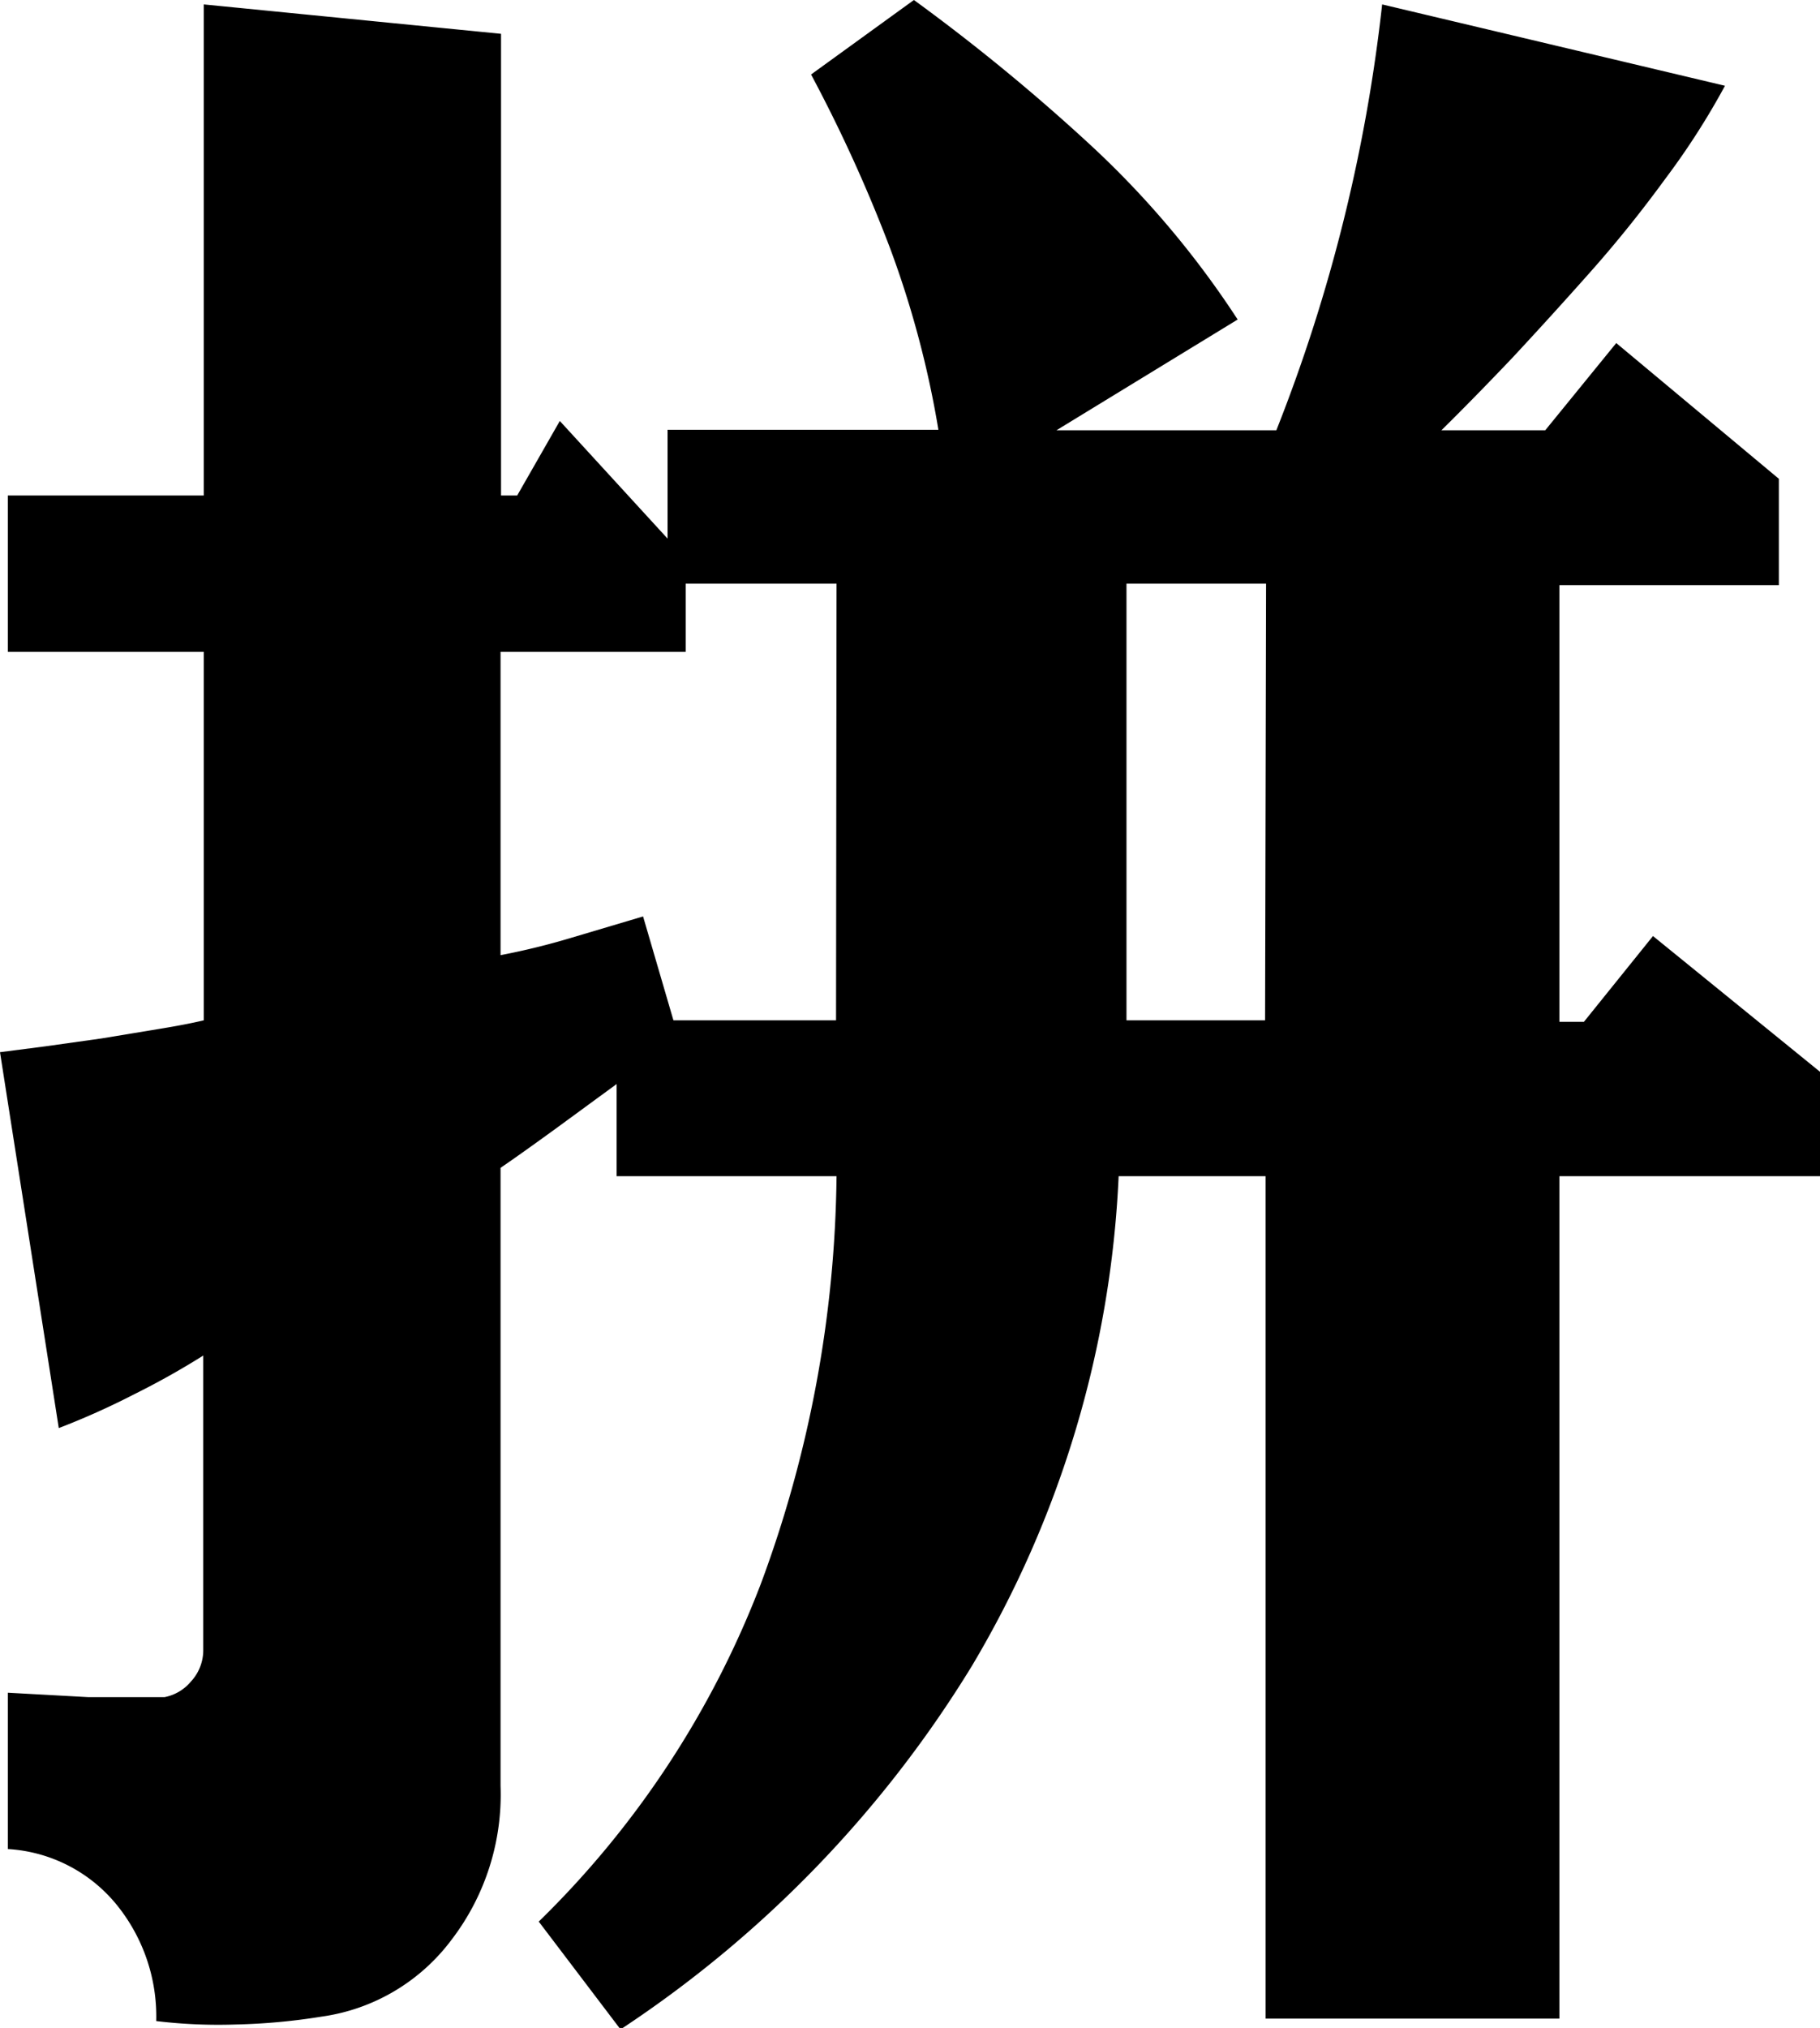 <svg xmlns="http://www.w3.org/2000/svg" viewBox="0 0 37.16 41.38"><title>svg01Character07</title><g id="圖層_2" data-name="圖層 2"><g id="svg01"><g id="svg01WholeCharacter"><path id="svg01Character07" d="M31.84,24V41.19h-6V24h-3a21.38,21.38,0,0,1-3,10,23.67,23.67,0,0,1-7.17,7.41L11,39.21a19.23,19.23,0,0,0,4.53-6.88A24.54,24.54,0,0,0,17.08,24H12.59V22.12l-1.23.9q-.73.53-1.14.81V36.44a4.87,4.87,0,0,1-1,3.14,4,4,0,0,1-2.66,1.57,12.66,12.66,0,0,1-1.75.16,10.58,10.58,0,0,1-1.62-.07,3.62,3.62,0,0,0-.83-2.4,3.1,3.1,0,0,0-2.2-1.11V34.54l1.64.09q1,0,1.56,0a.93.93,0,0,0,.54-.32.94.94,0,0,0,.25-.65v-6a16.07,16.07,0,0,1-1.41.79,15.47,15.47,0,0,1-1.54.69L0,21.47l.93-.12,1.14-.16L3.22,21q.56-.09.94-.18V13.3h-4V10.11h4V.09l6.07.6v9.42h.33l.87-1.52,2.2,2.4V8.77h5.53a20,20,0,0,0-1-3.74,30.36,30.36,0,0,0-1.6-3.51L18.66,0a40.19,40.19,0,0,1,3.53,2.89,18.91,18.91,0,0,1,3.08,3.63l-3.7,2.26h4.49A33.62,33.62,0,0,0,28.22.09l7,1.66A15.18,15.18,0,0,1,34,3.65q-.73,1-1.52,1.89T30.88,7.3q-.79.83-1.45,1.48h2.12L33,7l3.32,2.77v2.17H31.84v8.91h.5l1.41-1.75,3.41,2.77V24ZM17.08,11.91H14V13.3H10.22v6.19a14.43,14.43,0,0,0,1.43-.35l1.48-.44.62,2.12h3.32Zm8.77,0H23v8.91h2.83Z"/></g></g></g></svg>
